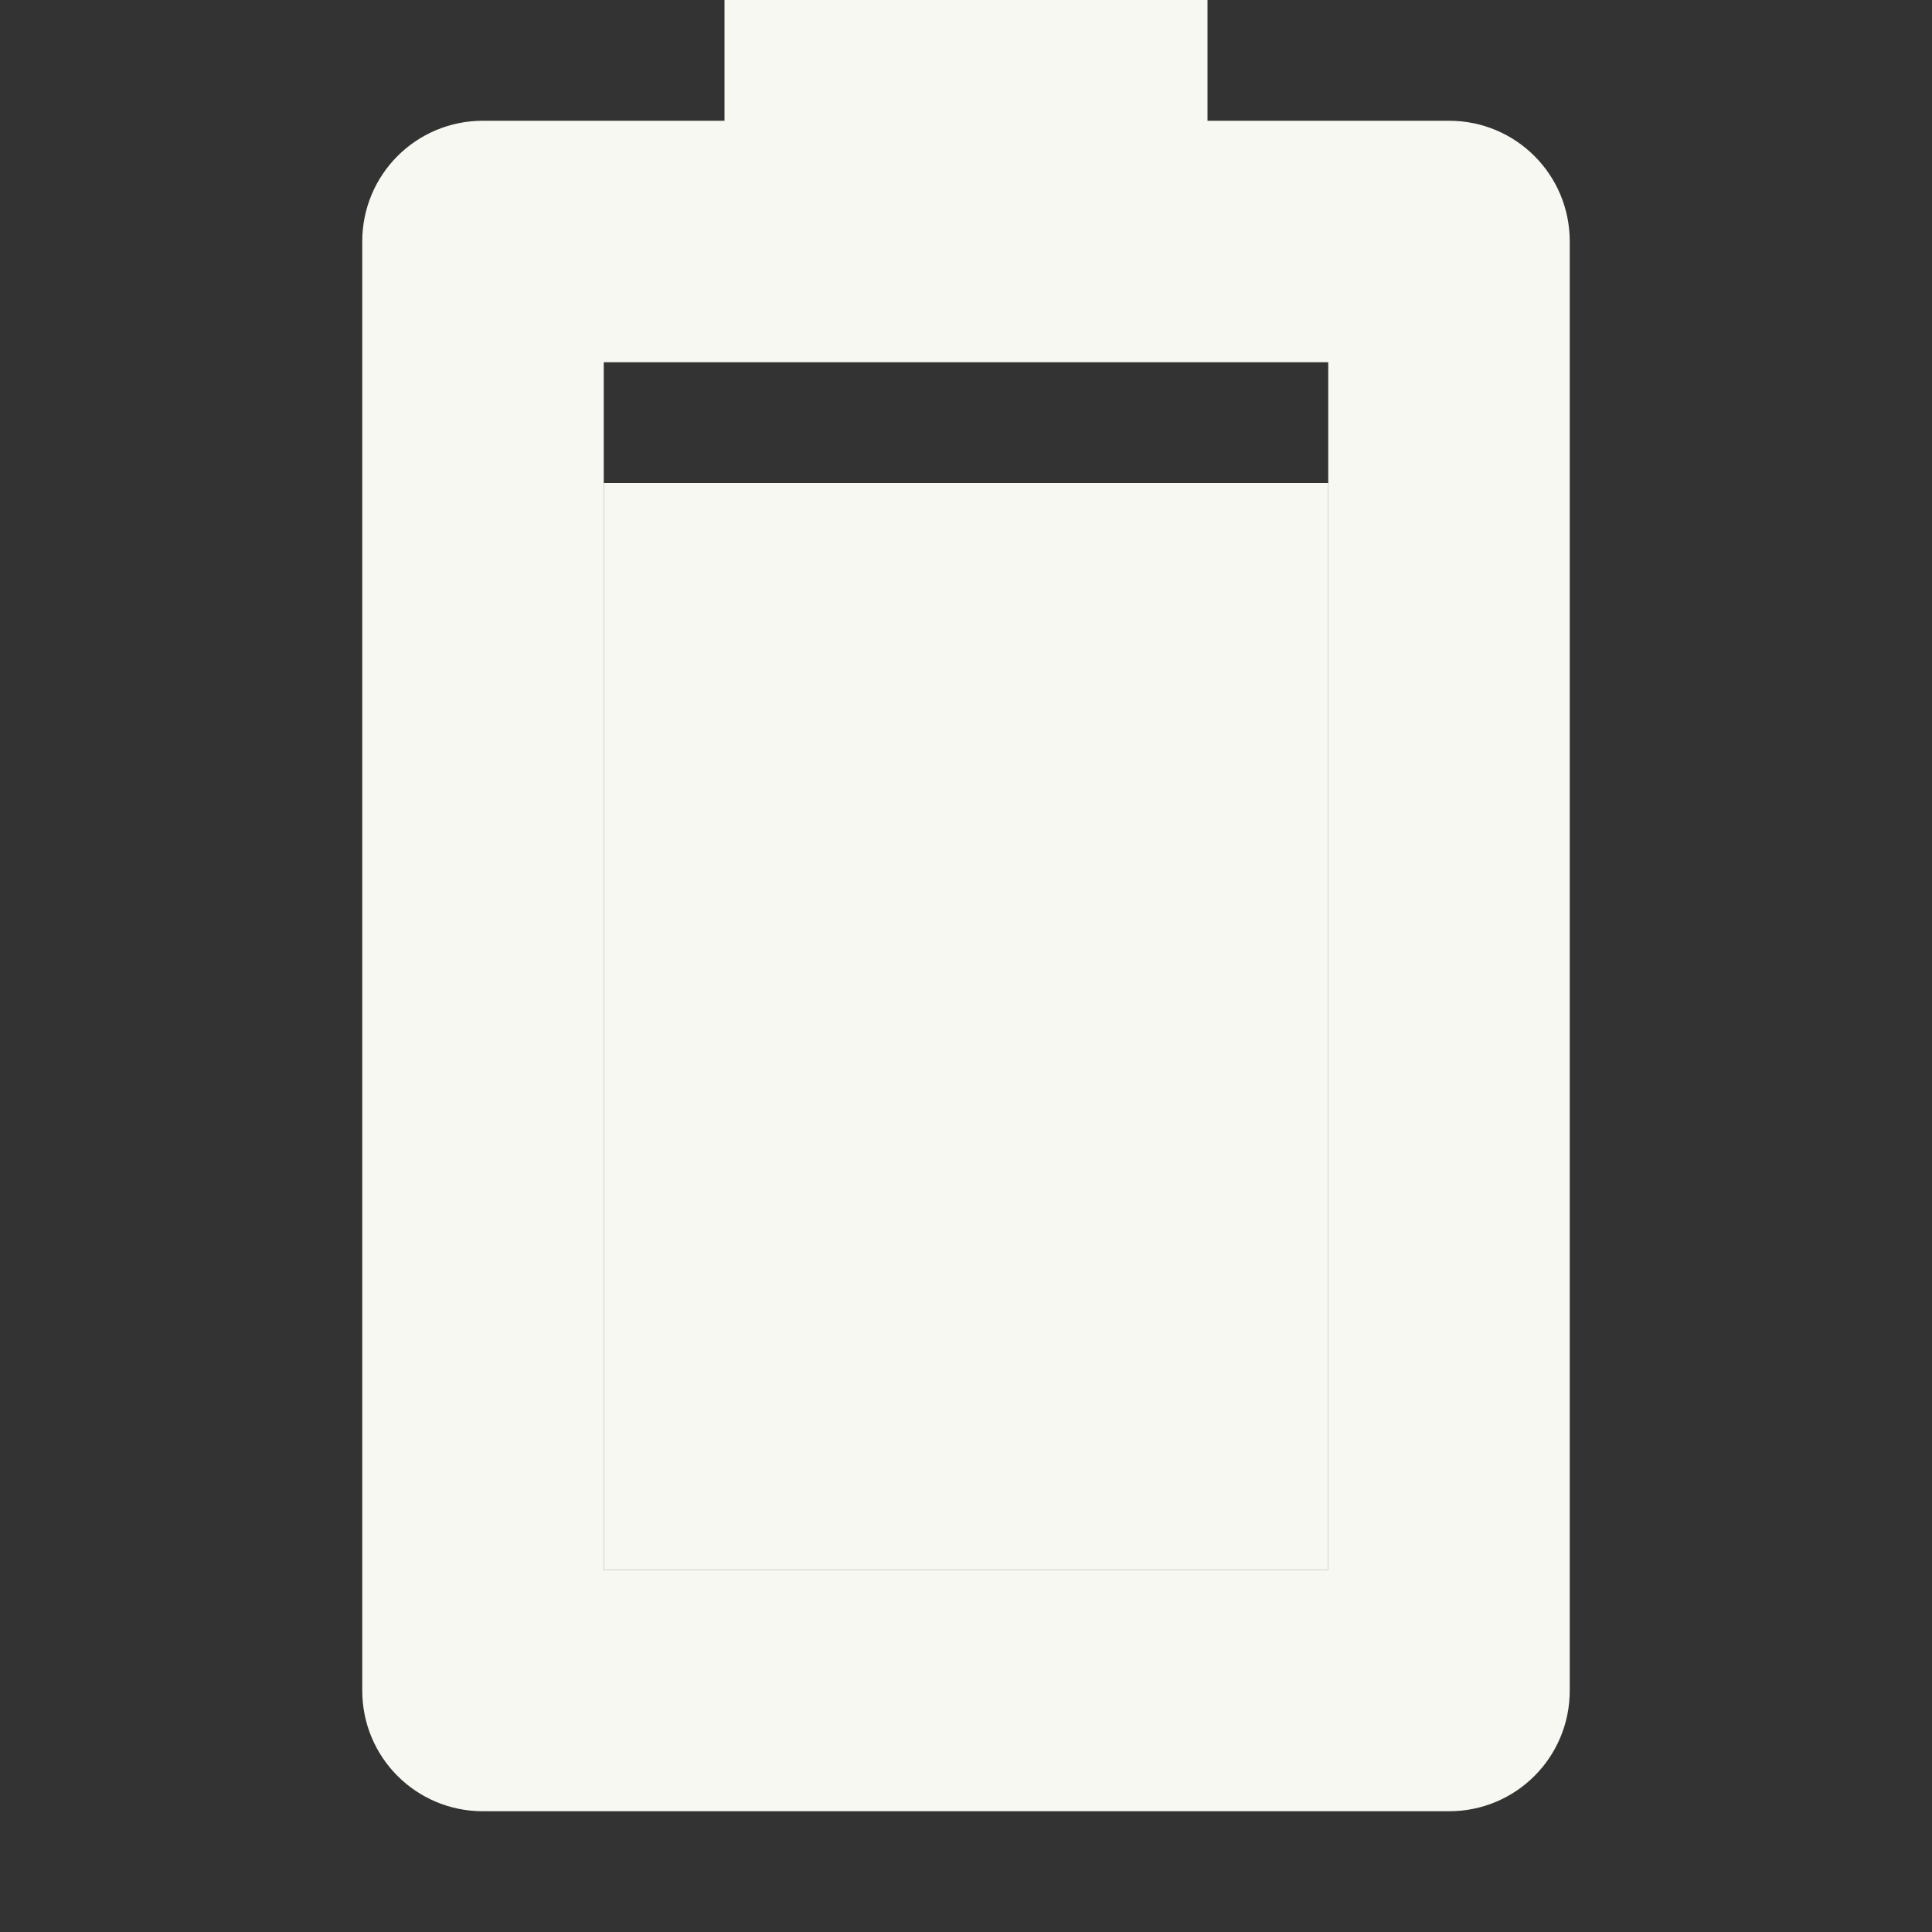 <svg width="16" height="16" enable-background="new" version="1.1" xmlns="http://www.w3.org/2000/svg">
 <rect width="100%" height="100%" fill="#333333" stroke="none"/>
 <path d="m6 0v1h-2c-0.554 0-1 0.446-1 1v12c0 0.554 0.446 1 1 1h8c0.554 0 1-0.446 1-1v-12c0-0.554-0.446-1-1-1h-2v-1h-4zm-1 3h6v10h-6v-10z" fill="#f8f8f2"/>
 <rect x="5" y="4" width="6" height="9" fill="#f8f8f2" stroke-width="1.061"/>
</svg>
